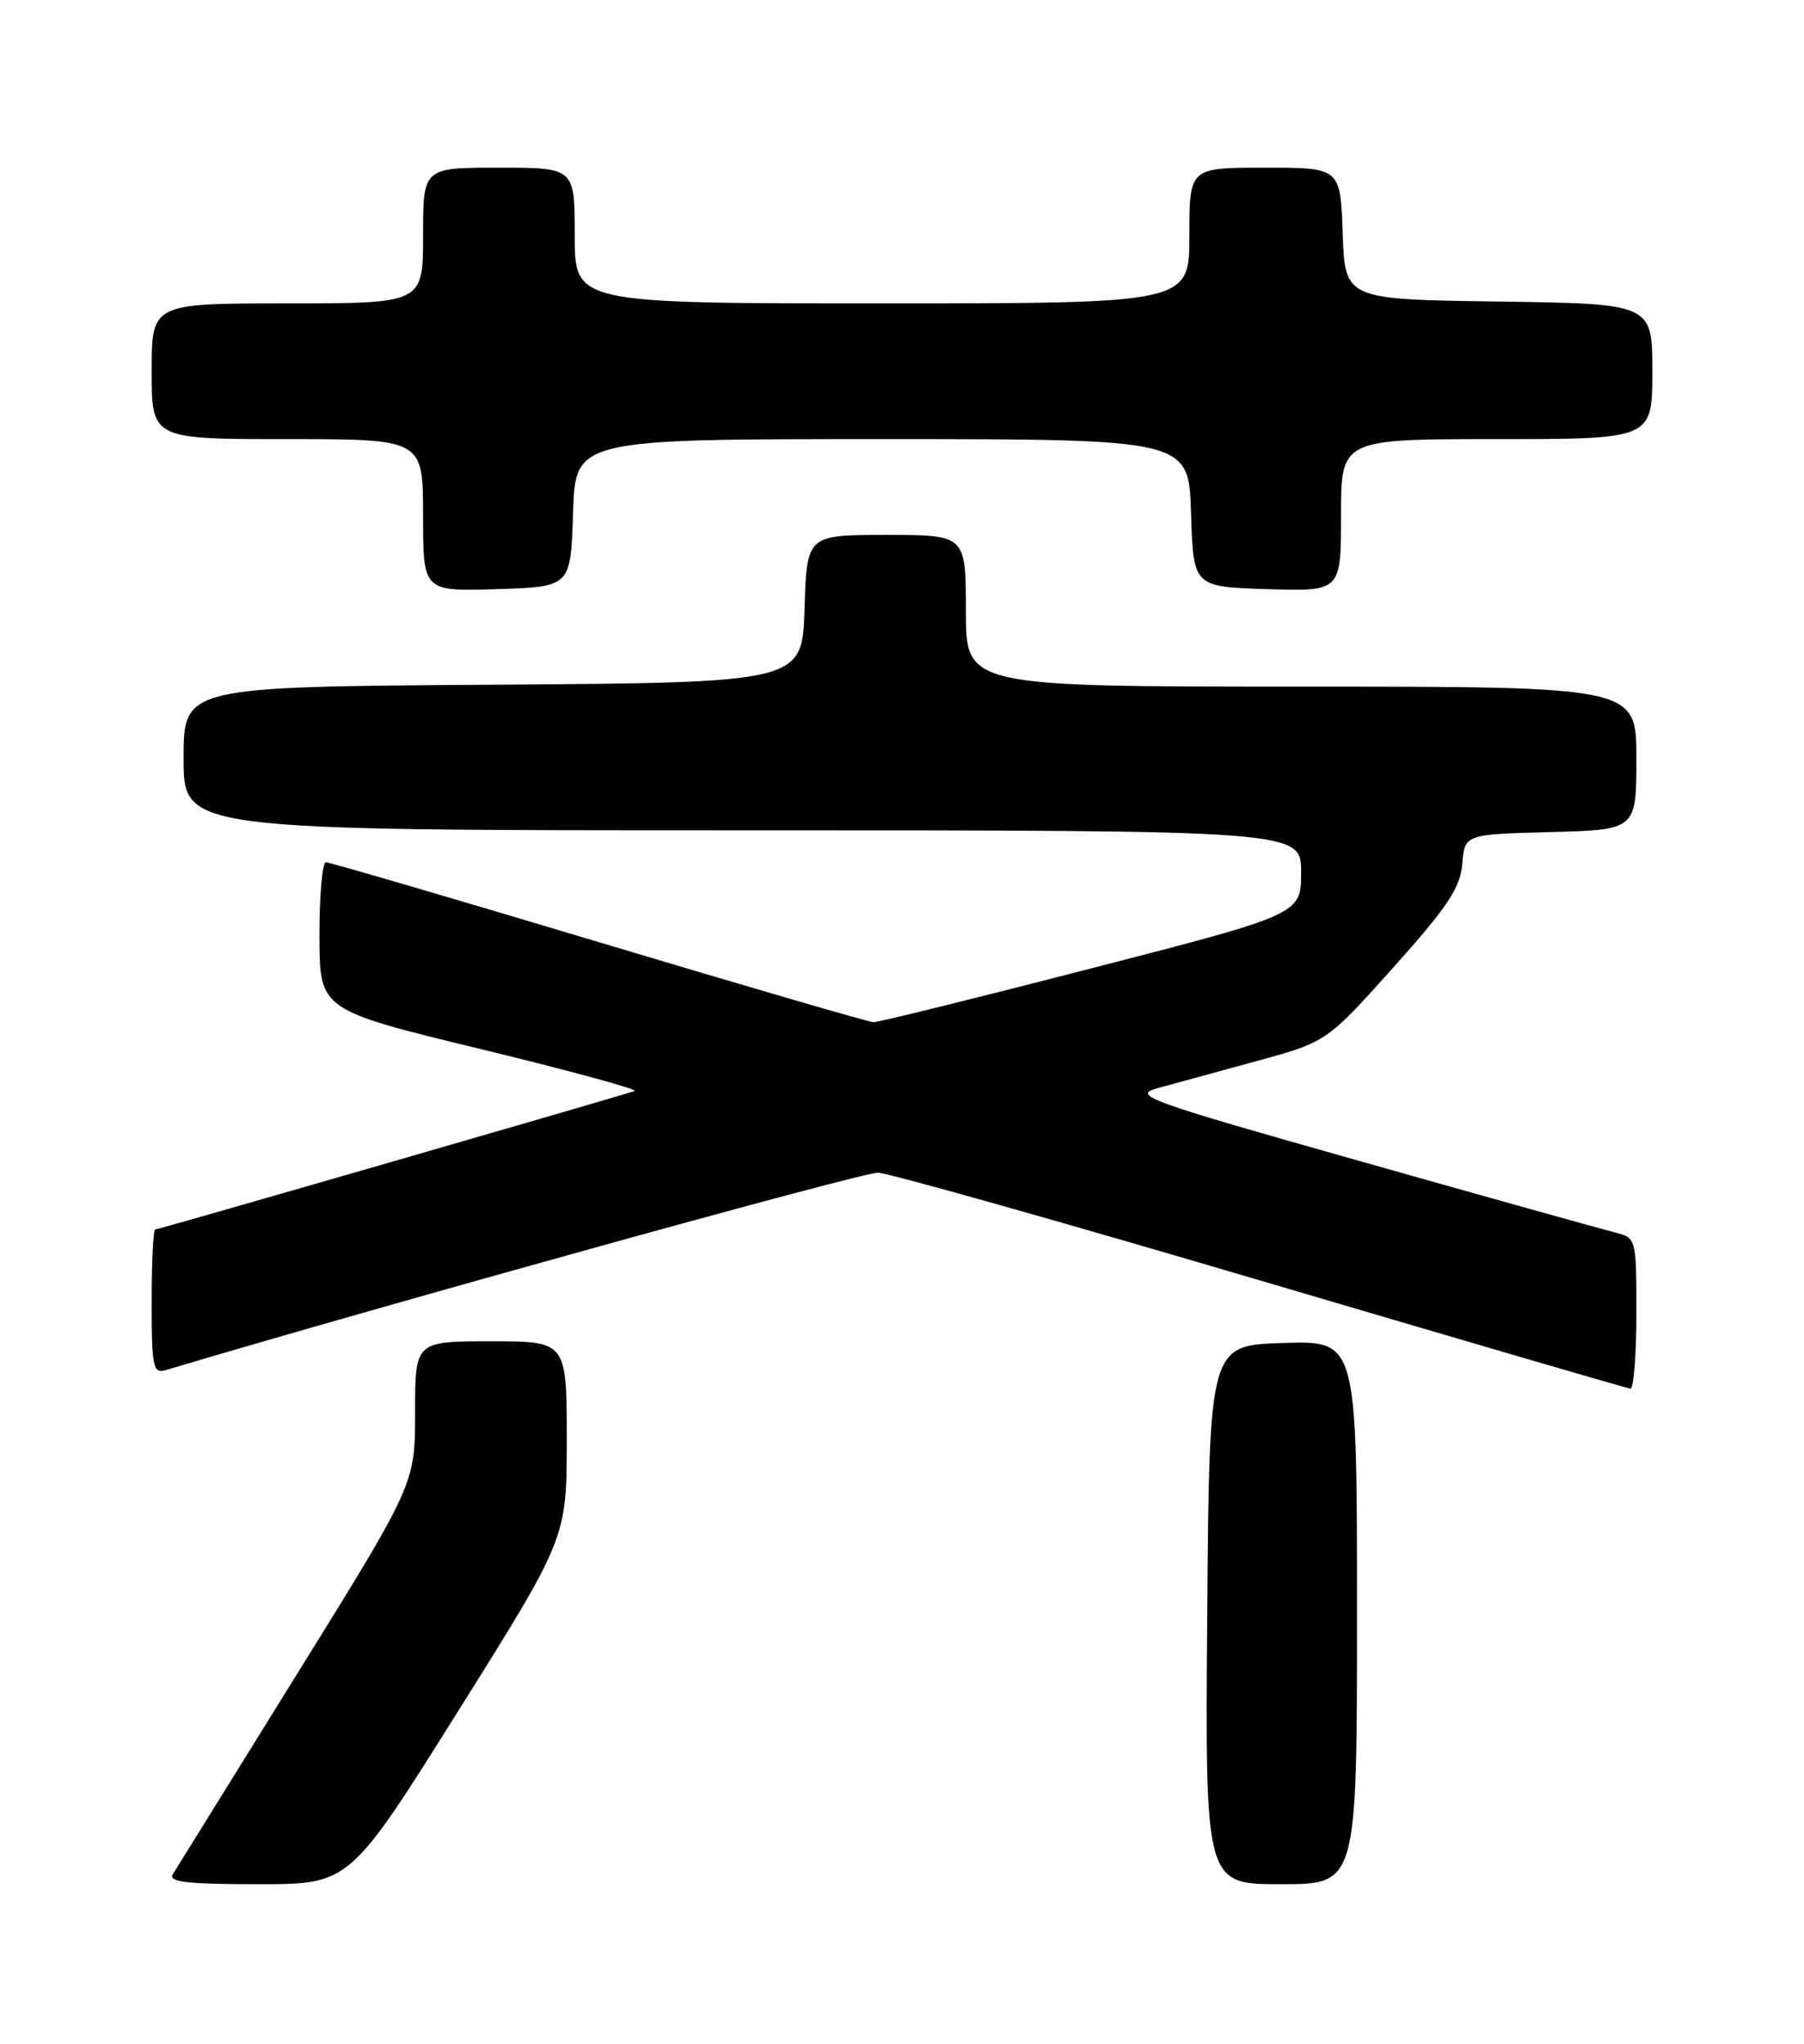 <?xml version="1.0" encoding="UTF-8" standalone="no"?>
<!DOCTYPE svg PUBLIC "-//W3C//DTD SVG 1.1//EN" "http://www.w3.org/Graphics/SVG/1.1/DTD/svg11.dtd" >
<svg xmlns="http://www.w3.org/2000/svg" xmlns:xlink="http://www.w3.org/1999/xlink" version="1.1" viewBox="0 0 226 256">
 <g >
 <path fill="currentColor"
d=" M 57.40 214.31 C 71.00 192.63 71.00 192.63 71.00 180.31 C 71.00 168.00 71.00 168.00 61.50 168.00 C 52.00 168.00 52.00 168.00 52.00 176.93 C 52.00 185.86 52.00 185.86 37.21 209.68 C 29.07 222.78 22.07 234.06 21.65 234.75 C 21.05 235.72 23.43 236.00 32.34 236.00 C 43.80 236.00 43.80 236.00 57.40 214.31 Z  M 170.00 201.96 C 170.00 167.92 170.00 167.92 160.75 168.21 C 151.50 168.50 151.50 168.50 151.24 202.25 C 150.97 236.00 150.97 236.00 160.49 236.00 C 170.00 236.00 170.00 236.00 170.00 201.96 Z  M 205.00 164.52 C 205.00 155.04 205.00 155.04 202.25 154.35 C 200.74 153.97 186.45 149.98 170.50 145.47 C 143.63 137.88 141.76 137.20 145.00 136.30 C 146.93 135.77 152.48 134.25 157.35 132.92 C 166.20 130.50 166.20 130.50 174.54 121.19 C 181.35 113.59 182.94 111.20 183.19 108.19 C 183.50 104.50 183.50 104.50 194.25 104.22 C 205.00 103.93 205.00 103.93 205.00 94.97 C 205.00 86.00 205.00 86.00 163.00 86.00 C 121.00 86.00 121.00 86.00 121.00 76.50 C 121.00 67.00 121.00 67.00 111.04 67.00 C 101.08 67.00 101.08 67.00 100.79 76.25 C 100.50 85.50 100.50 85.50 61.75 85.76 C 23.00 86.02 23.00 86.02 23.00 95.01 C 23.00 104.00 23.00 104.00 93.00 104.00 C 163.00 104.00 163.00 104.00 163.00 109.25 C 163.00 114.51 163.00 114.51 136.75 121.28 C 122.31 125.01 110.01 128.05 109.42 128.03 C 108.82 128.01 93.33 123.50 75.00 118.00 C 56.67 112.50 41.29 108.00 40.83 108.00 C 40.38 108.00 40.01 112.16 40.02 117.25 C 40.03 126.50 40.03 126.50 60.27 131.41 C 71.39 134.11 80.05 136.47 79.50 136.65 C 76.64 137.59 19.82 154.00 19.44 154.00 C 19.20 154.00 19.00 158.08 19.00 163.07 C 19.00 171.23 19.17 172.08 20.75 171.61 C 48.98 163.20 108.16 146.80 110.00 146.88 C 111.38 146.94 132.97 153.03 158.00 160.42 C 183.03 167.81 203.84 173.89 204.25 173.93 C 204.66 173.97 205.00 169.73 205.00 164.52 Z  M 71.79 64.25 C 72.08 55.00 72.08 55.00 110.50 55.00 C 148.92 55.00 148.92 55.00 149.21 64.25 C 149.50 73.50 149.50 73.50 158.75 73.79 C 168.00 74.08 168.00 74.08 168.00 64.54 C 168.00 55.00 168.00 55.00 187.50 55.00 C 207.00 55.00 207.00 55.00 207.00 46.52 C 207.00 38.04 207.00 38.04 187.75 37.77 C 168.50 37.50 168.50 37.50 168.21 29.25 C 167.92 21.00 167.92 21.00 158.46 21.00 C 149.00 21.00 149.00 21.00 149.00 29.50 C 149.00 38.00 149.00 38.00 110.50 38.00 C 72.00 38.00 72.00 38.00 72.00 29.50 C 72.00 21.00 72.00 21.00 62.50 21.00 C 53.00 21.00 53.00 21.00 53.00 29.50 C 53.00 38.00 53.00 38.00 36.00 38.00 C 19.00 38.00 19.00 38.00 19.00 46.50 C 19.00 55.00 19.00 55.00 36.00 55.00 C 53.00 55.00 53.00 55.00 53.00 64.54 C 53.00 74.08 53.00 74.08 62.25 73.79 C 71.50 73.50 71.50 73.50 71.79 64.25 Z "/>
</g>
</svg>